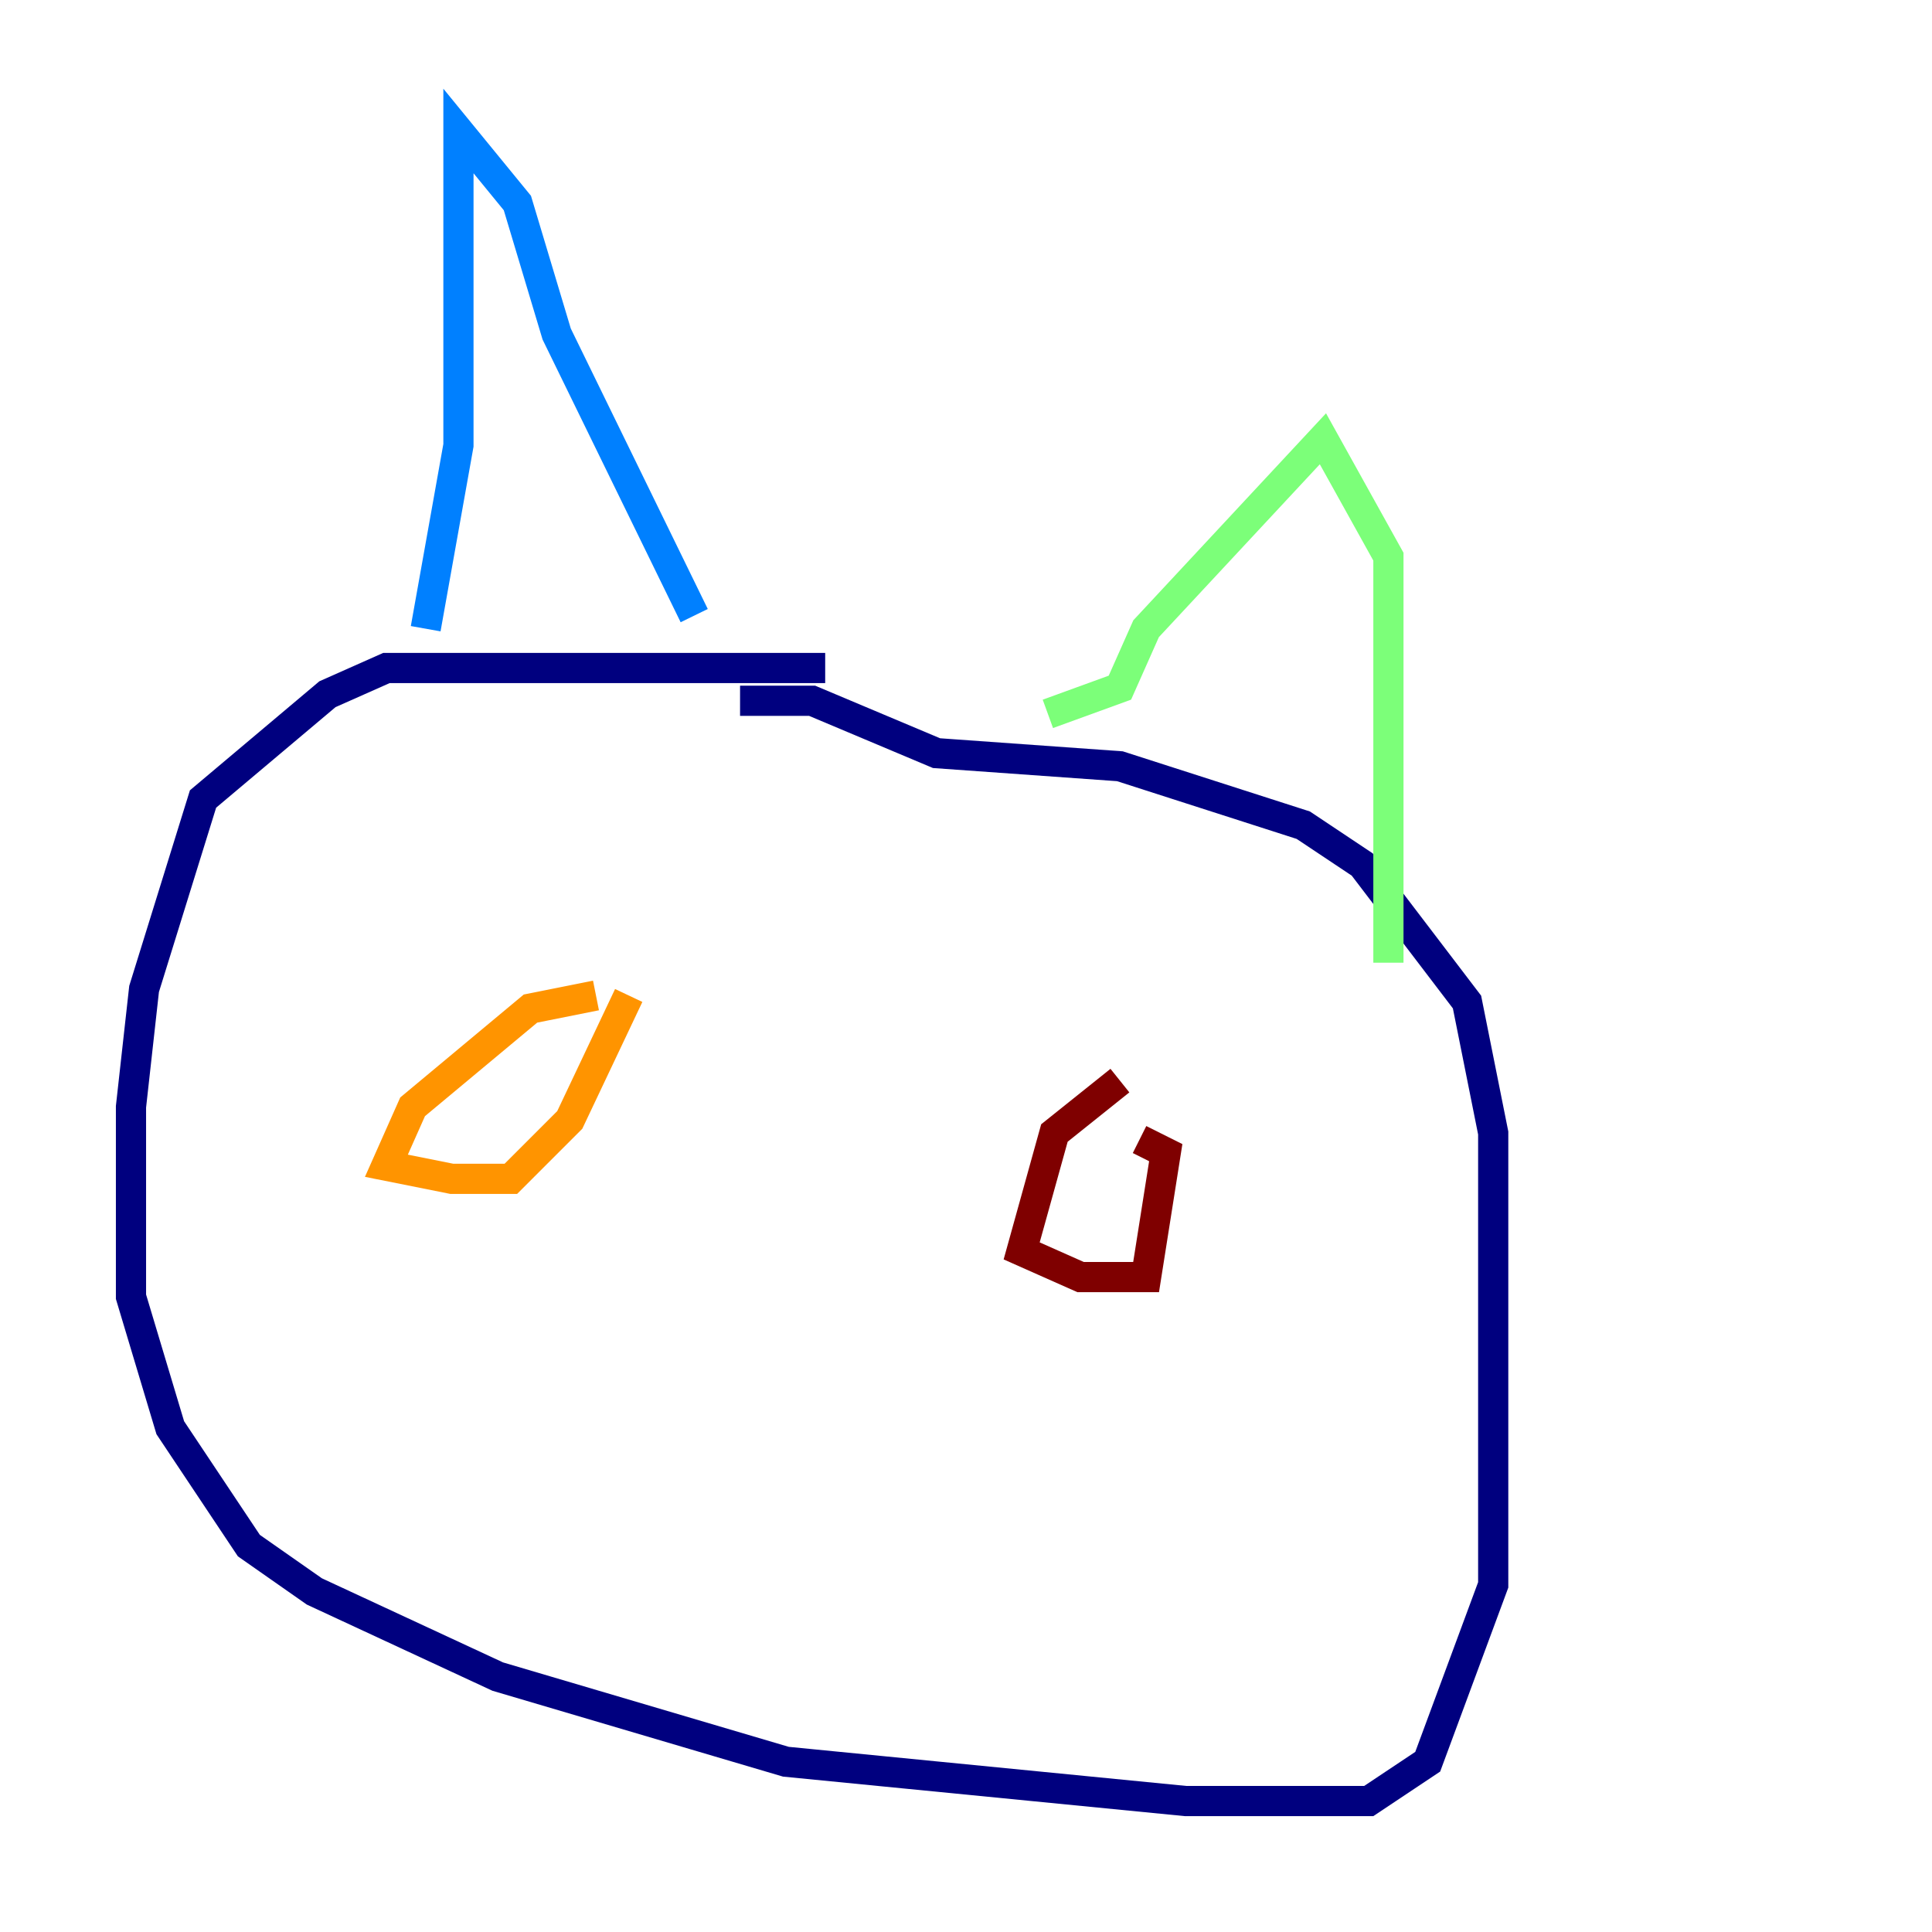 <?xml version="1.0" encoding="utf-8" ?>
<svg baseProfile="tiny" height="128" version="1.2" viewBox="0,0,128,128" width="128" xmlns="http://www.w3.org/2000/svg" xmlns:ev="http://www.w3.org/2001/xml-events" xmlns:xlink="http://www.w3.org/1999/xlink"><defs /><polyline fill="none" points="54.671,44.258 25.6,44.258 21.695,45.993 13.451,52.936 9.546,65.519 8.678,73.329 8.678,85.912 11.281,94.59 16.488,102.4 20.827,105.437 32.976,111.078 52.068,116.719 78.536,119.322 90.685,119.322 94.59,116.719 98.929,105.003 98.929,75.064 97.193,66.386 90.251,57.275 86.346,54.671 74.197,50.766 62.047,49.898 53.803,46.427 49.031,46.427" stroke="#00007f" stroke-width="2" /><polyline fill="none" points="28.203,41.654 30.373,29.505 30.373,8.678 34.278,13.451 36.881,22.129 45.993,40.786" stroke="#0080ff" stroke-width="2" /><polyline fill="none" points="69.424,47.295 74.197,45.559 75.932,41.654 87.647,29.071 91.986,36.881 91.986,63.783" stroke="#7cff79" stroke-width="2" /><polyline fill="none" points="39.485,65.953 35.146,66.82 27.336,73.329 25.6,77.234 29.939,78.102 33.844,78.102 37.749,74.197 41.654,65.953" stroke="#ff9400" stroke-width="2" /><polyline fill="none" points="74.197,71.593 69.858,75.064 67.688,82.875 71.593,84.61 75.932,84.61 77.234,76.366 75.498,75.498" stroke="#7f0000" stroke-width="2" /></svg>